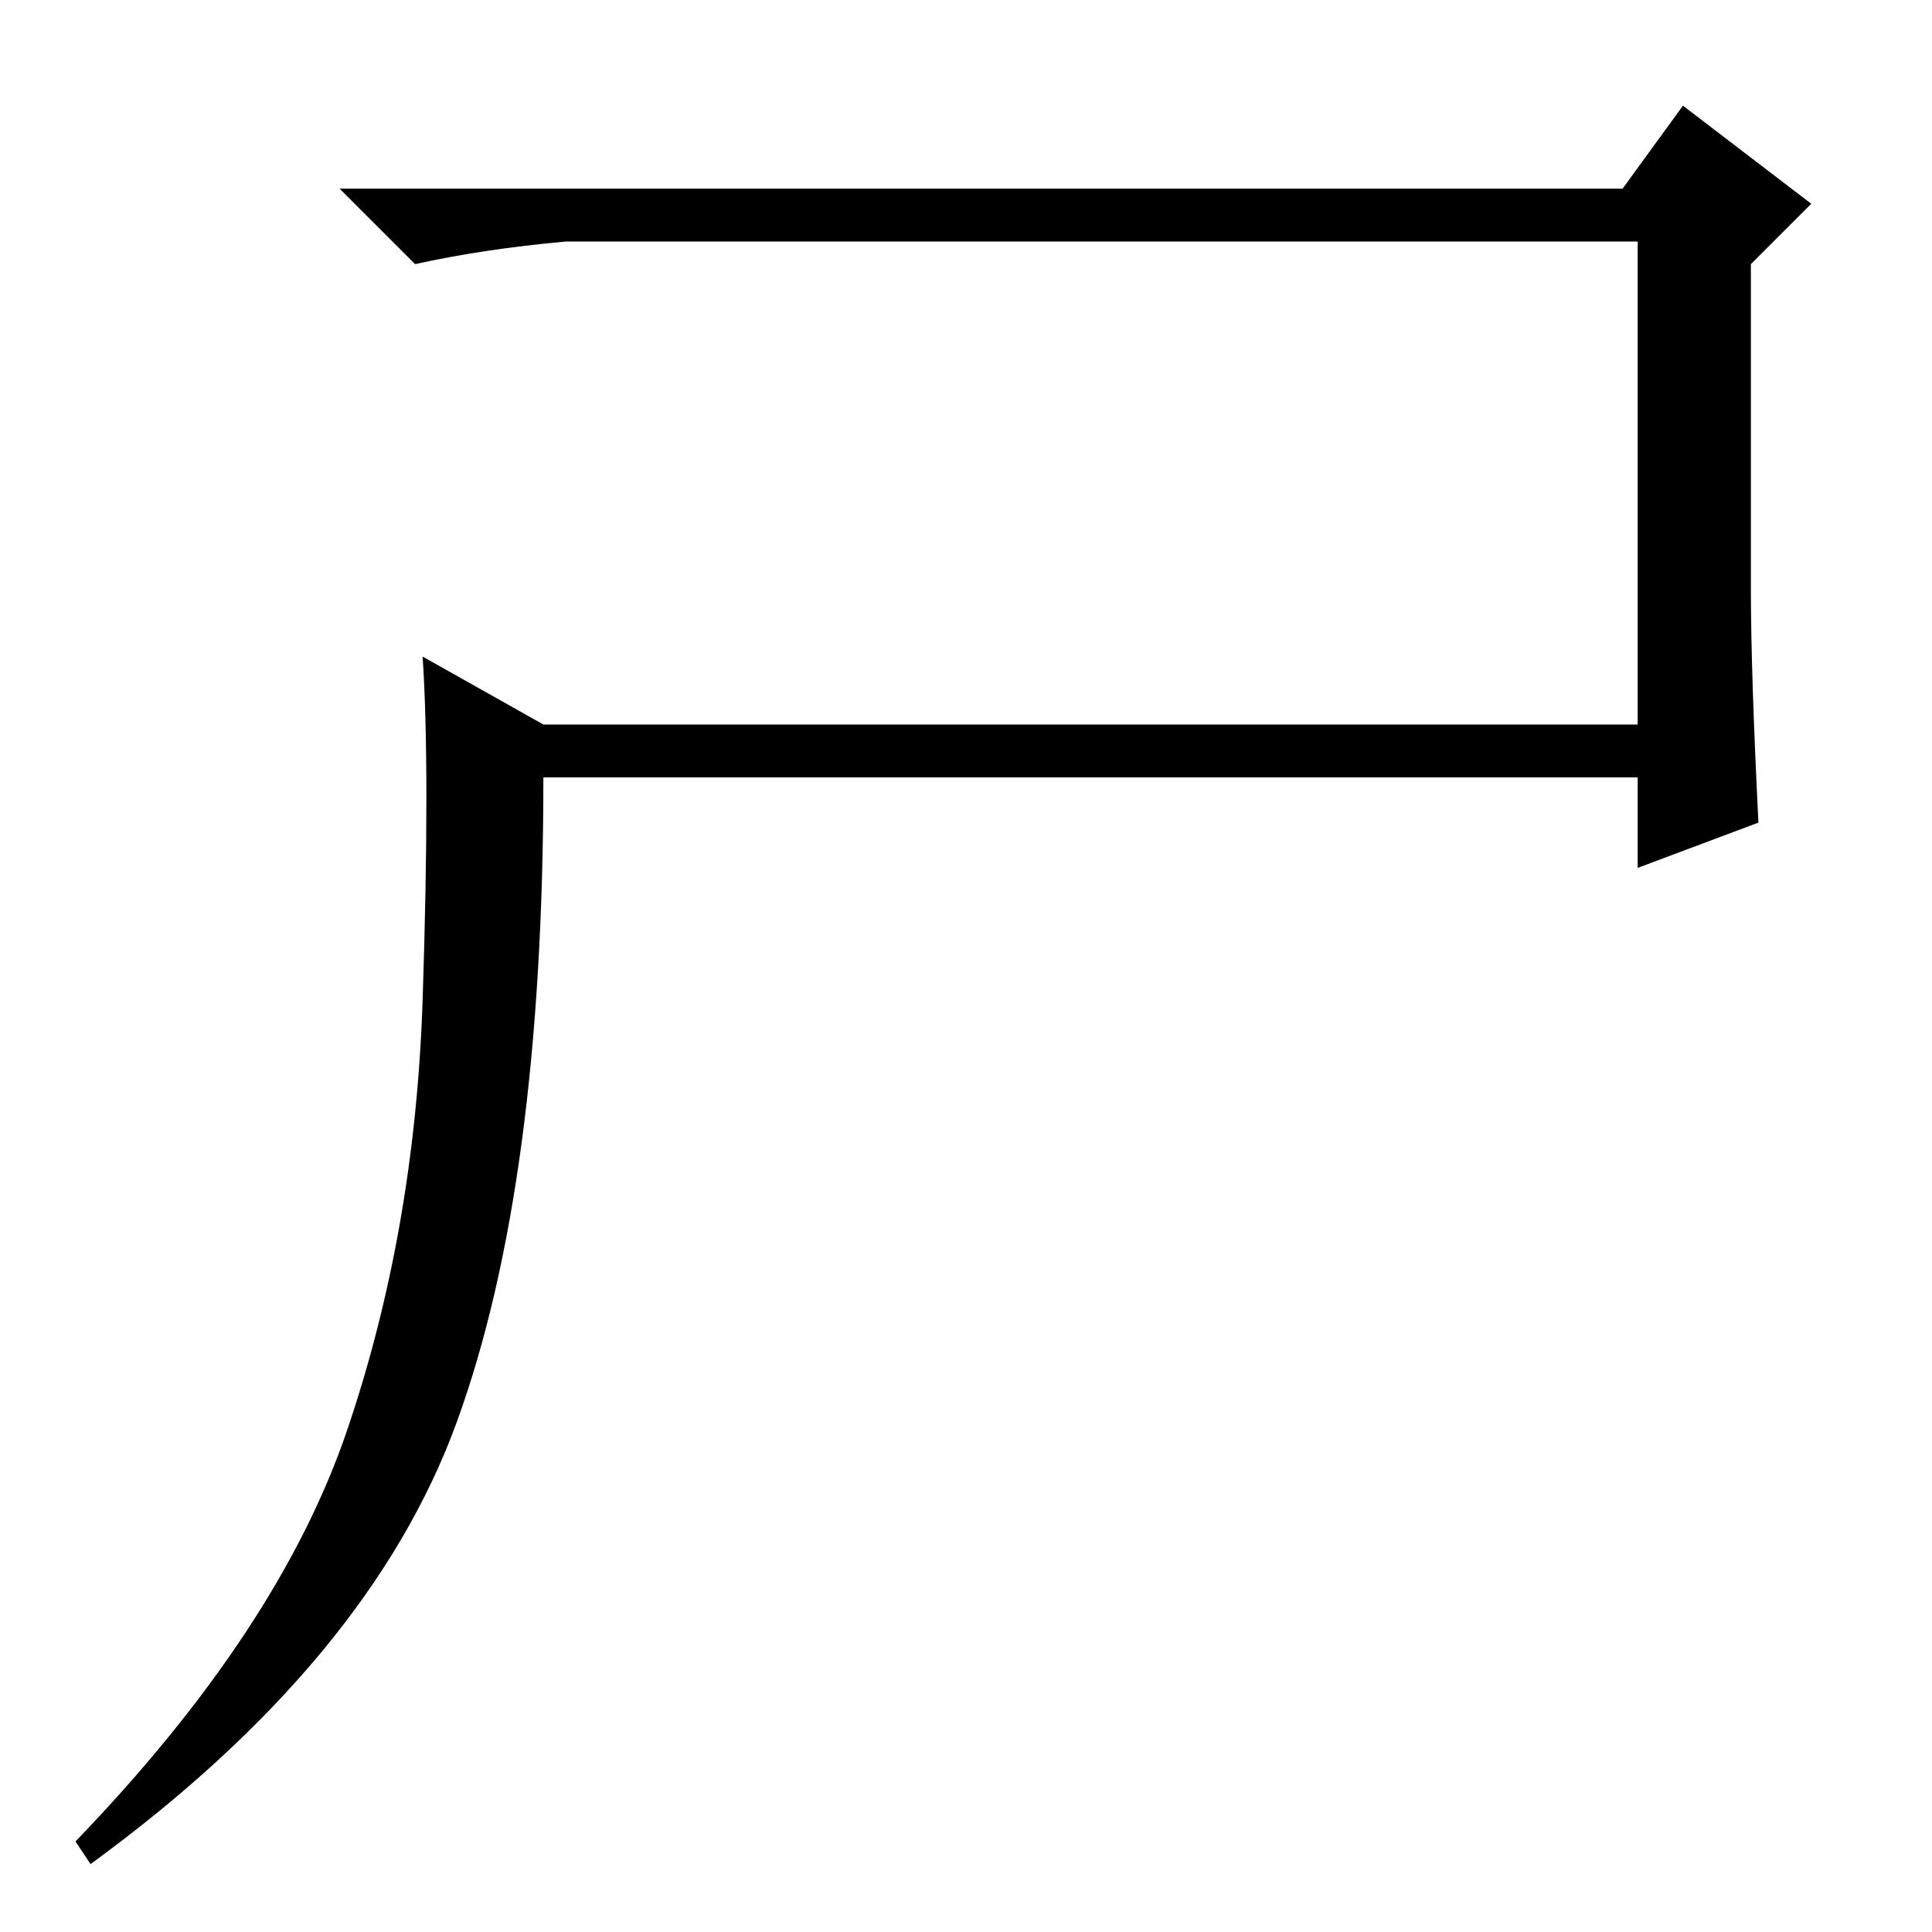 <?xml version="1.0" standalone="no"?>
<!DOCTYPE svg PUBLIC "-//W3C//DTD SVG 1.1//EN" "http://www.w3.org/Graphics/SVG/1.1/DTD/svg11.dtd" >
<svg xmlns="http://www.w3.org/2000/svg" xmlns:xlink="http://www.w3.org/1999/xlink" version="1.1" viewBox="0 -36 256 256">
  <g transform="matrix(1 0 0 -1 0 220)">
   <path fill="currentColor"
d="M75 224q-11 -1 -20 -3l-10 10h170l8 11l17 -13l-8 -8v-43q0 -11 1 -31l-16 -6v12h-145q0 -54 -11.5 -85.5t-48.5 -58.5l-2 3q27 28 36 54.5t10 57t0 45.5l16 -9h145v64h-142z" />
  </g>

</svg>
